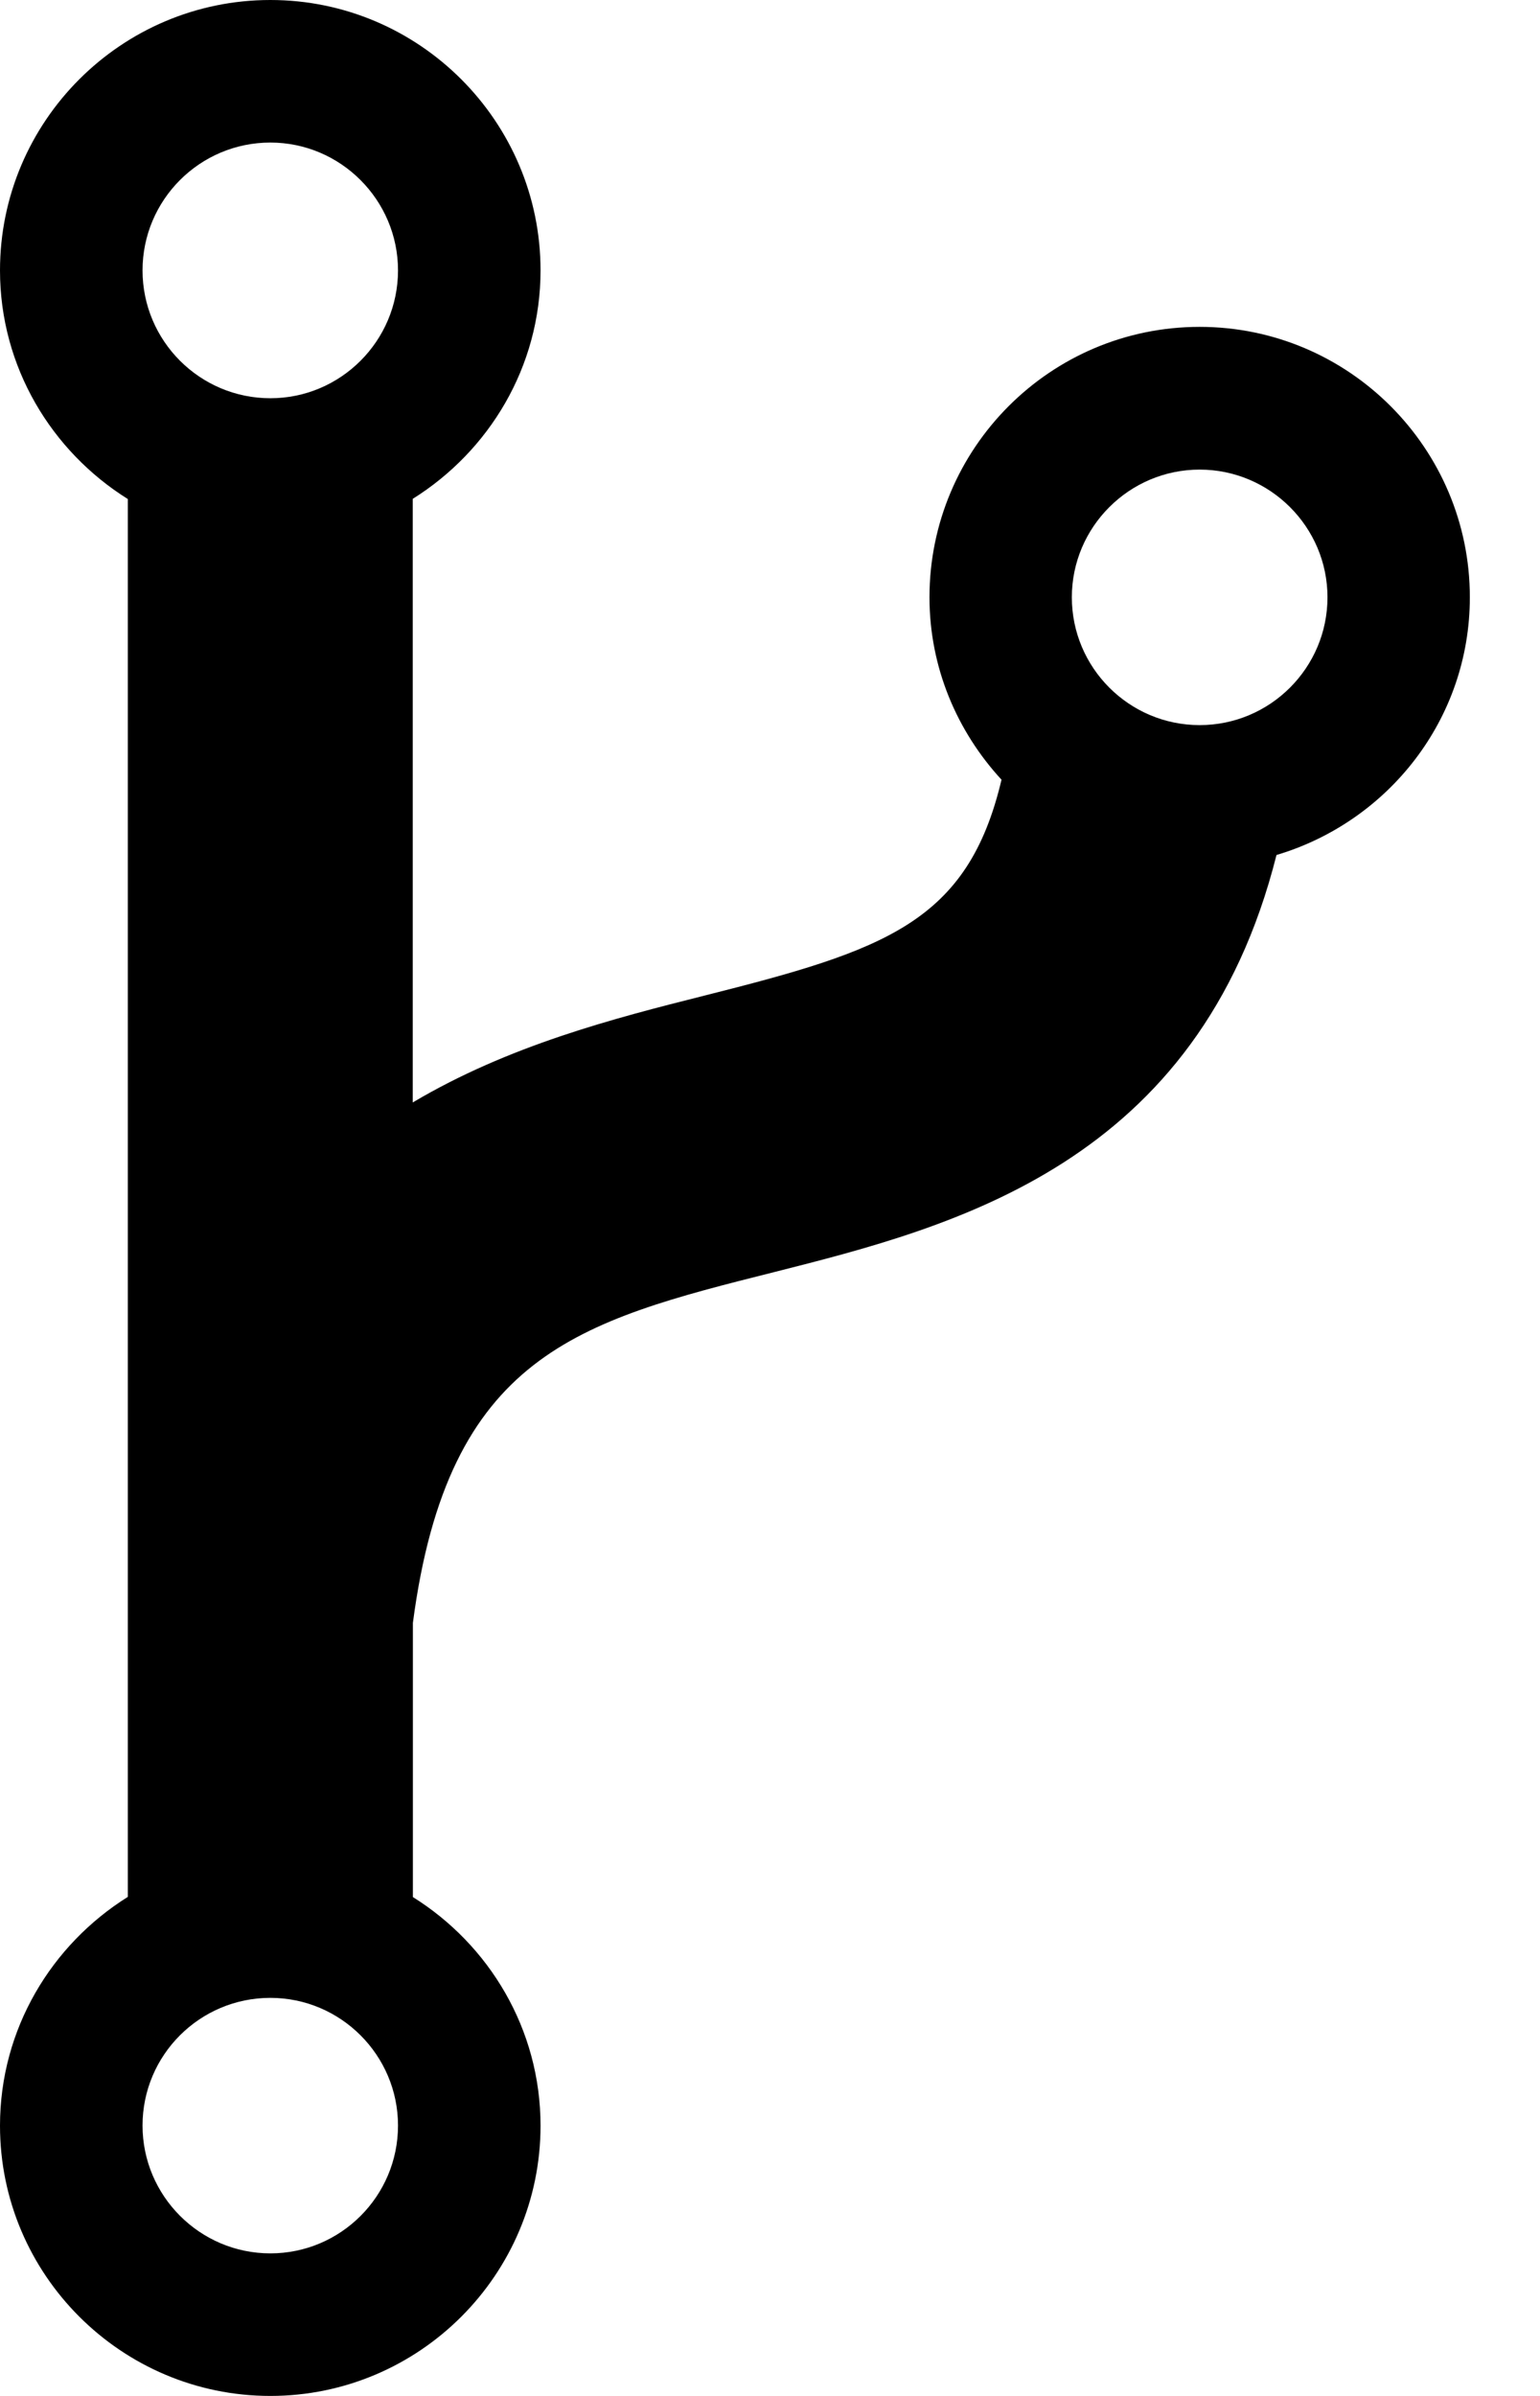 <svg 
viewBox="0 0 9 14"
fill="currentColor"
xmlns="http://www.w3.org/2000/svg" >
    <path
  fillRule="evenodd"
  d="M8.59 3.49C8.59 2.619 7.882 1.91 7.011 1.91C6.139 1.91 5.432 2.619 5.432 3.49C5.432 3.902 5.594 4.275 5.853 4.556C5.656 5.391 5.171 5.552 4.119 5.817C3.586 5.951 2.973 6.109 2.412 6.442V2.915C2.858 2.636 3.159 2.144 3.159 1.58C3.159 0.709 2.45 0 1.58 0C0.709 0 0 0.709 0 1.58C0 2.144 0.301 2.637 0.747 2.916V11.084C0.301 11.363 0 11.856 0 12.421C0 13.291 0.709 14 1.58 14C2.451 14 3.159 13.291 3.159 12.421C3.159 11.856 2.858 11.363 2.413 11.085V9.483C2.619 7.915 3.379 7.721 4.525 7.433C5.577 7.167 7.005 6.803 7.46 4.996C8.112 4.802 8.59 4.204 8.59 3.49ZM1.58 0.833C1.991 0.833 2.326 1.169 2.326 1.58C2.326 1.992 1.991 2.327 1.58 2.327C1.168 2.327 0.833 1.992 0.833 1.58C0.833 1.168 1.168 0.833 1.58 0.833ZM1.58 13.167C1.168 13.167 0.833 12.831 0.833 12.42C0.833 12.008 1.168 11.674 1.58 11.674C1.991 11.674 2.326 12.009 2.326 12.42C2.326 12.833 1.991 13.167 1.58 13.167ZM7.011 4.237C6.599 4.237 6.264 3.902 6.264 3.49C6.264 3.079 6.6 2.744 7.011 2.744C7.422 2.744 7.758 3.079 7.758 3.49C7.758 3.902 7.423 4.237 7.011 4.237Z"
  clipRule="evenodd"
 />
</svg>